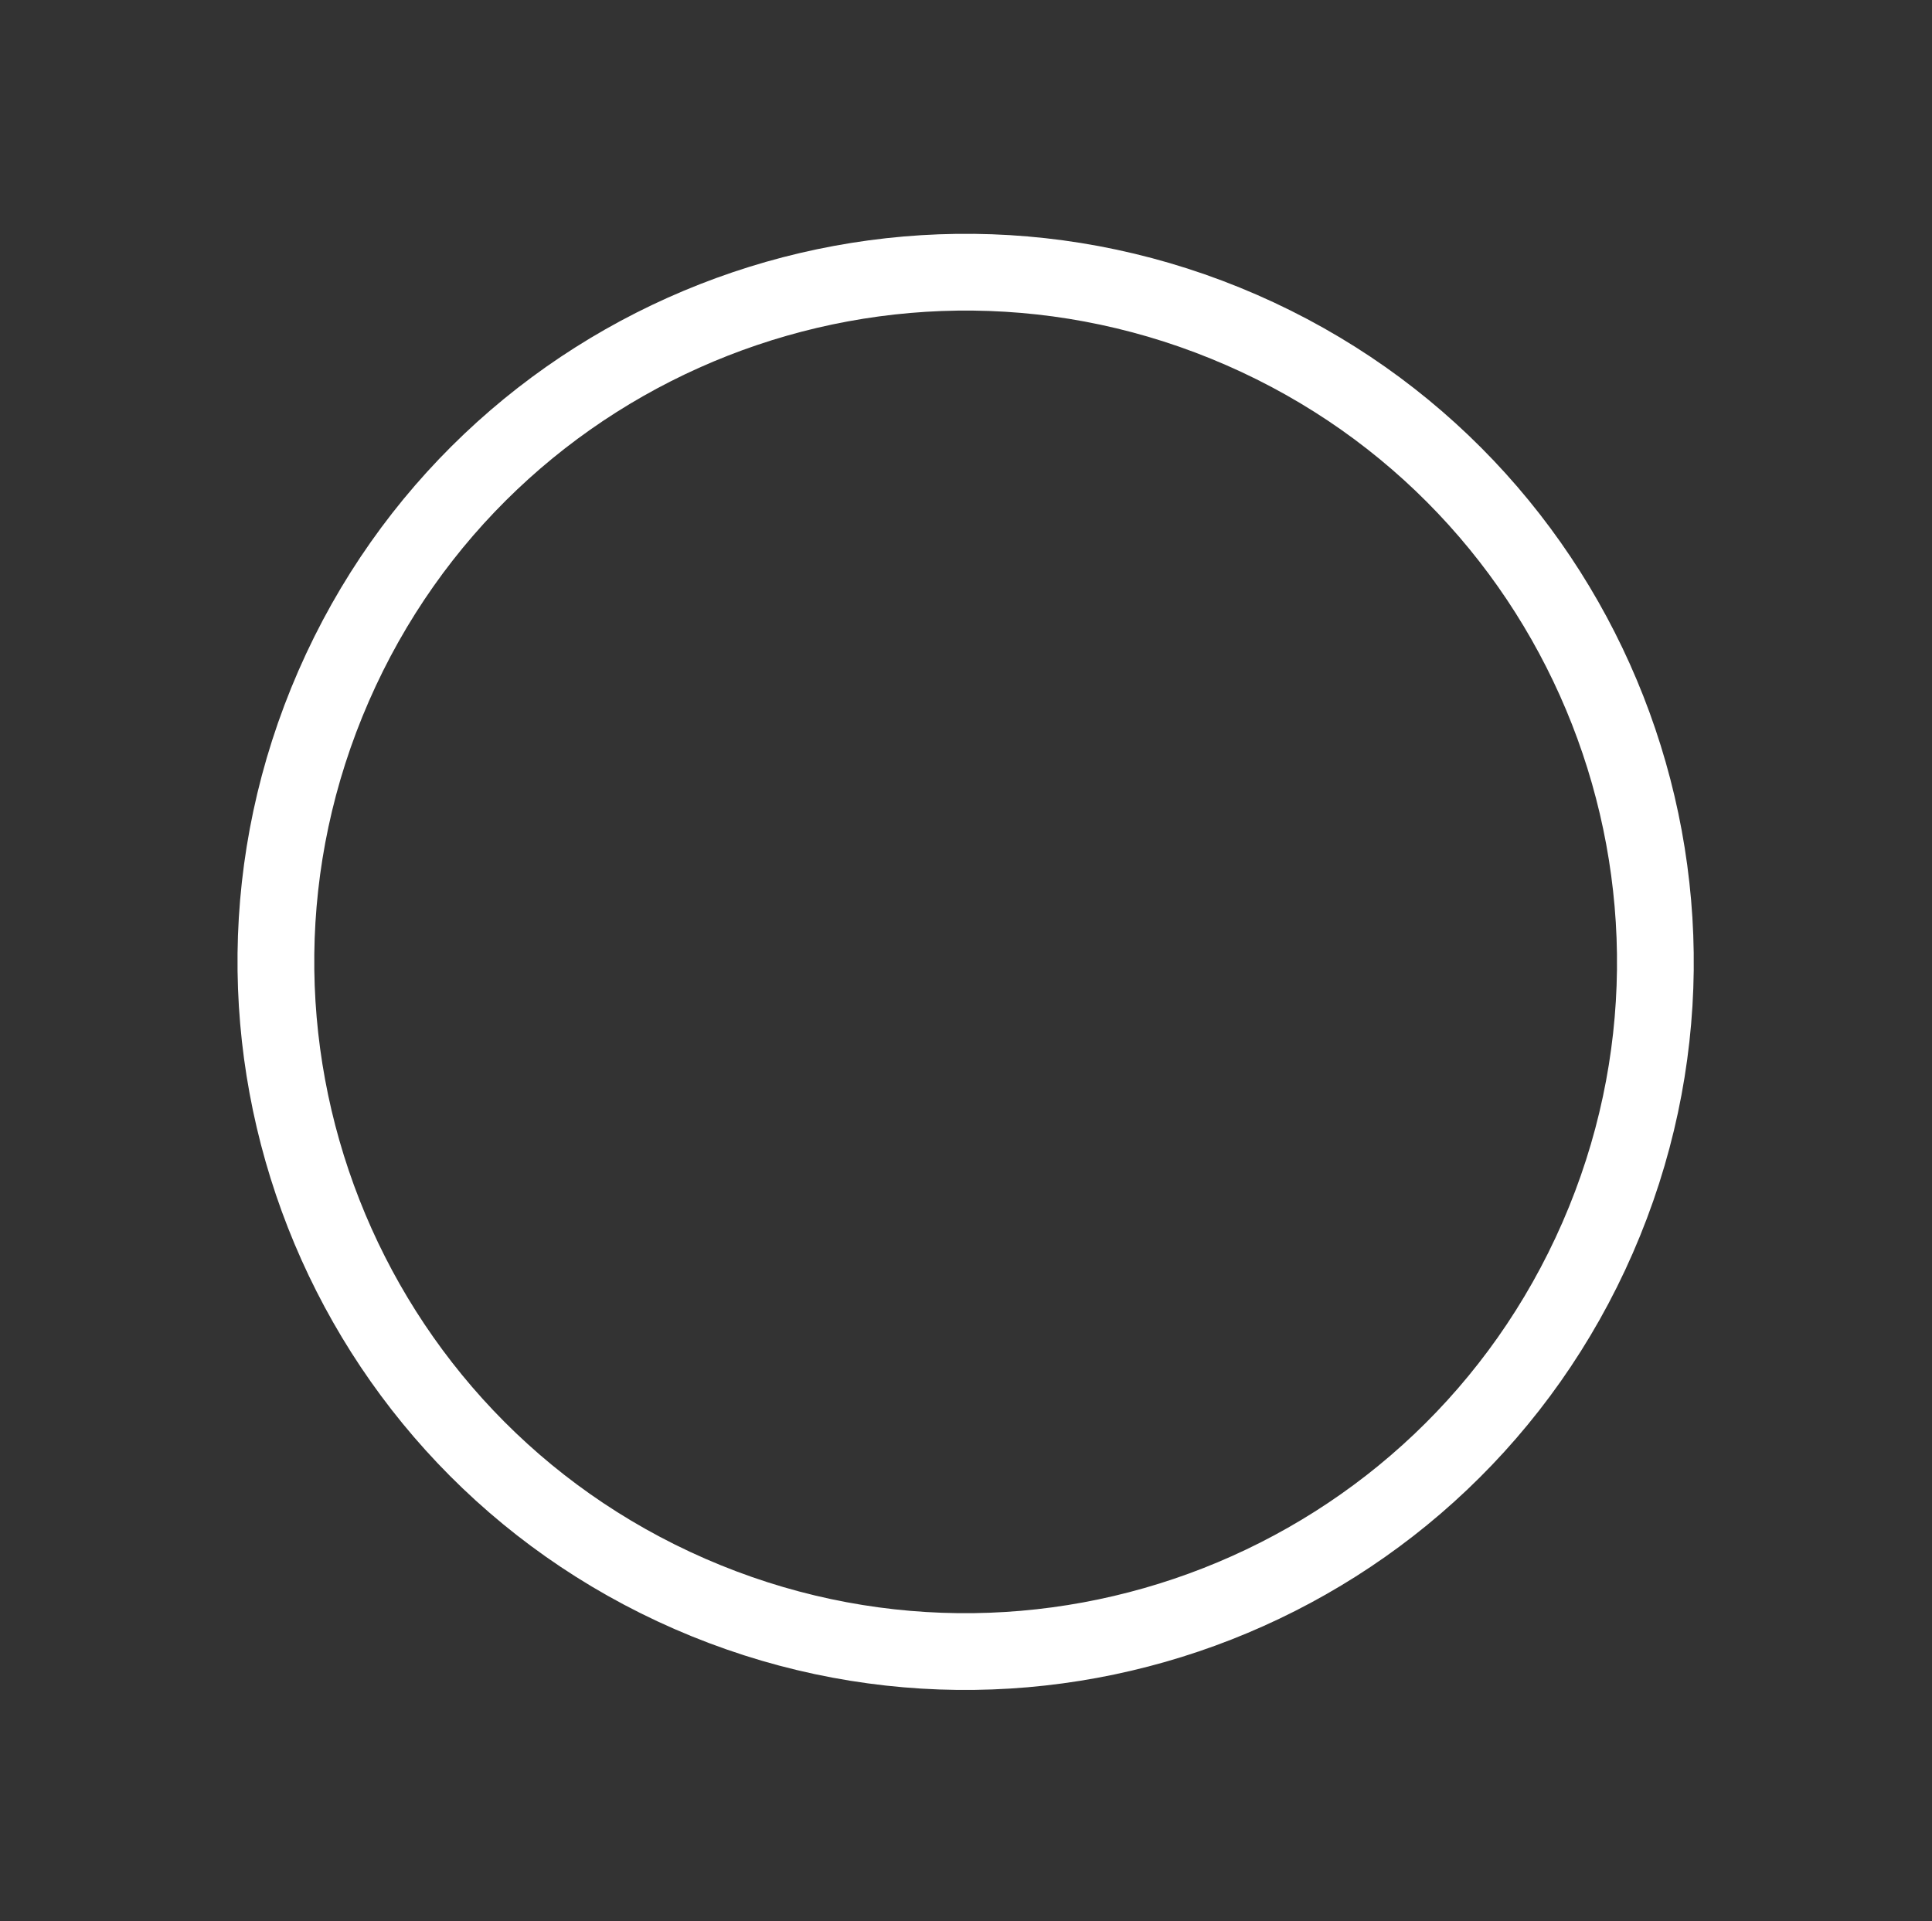 <svg width="183" height="182" viewBox="0 0 183 182" fill="none" xmlns="http://www.w3.org/2000/svg">
<rect x="0" y="0" width="183" height="182" fill="#333333" stroke="none"/>
<path d="M117.599 31.256C84.538 16.823 46.036 31.924 31.603 64.986C17.171 98.047 32.272 136.548 65.333 150.981C98.394 165.414 136.895 150.313 151.328 117.251C165.761 84.19 150.66 45.689 117.599 31.256Z" stroke="white" stroke-width="7.271" stroke-miterlimit="10" stroke-linecap="round" stroke-linejoin="round"/>
</svg>

